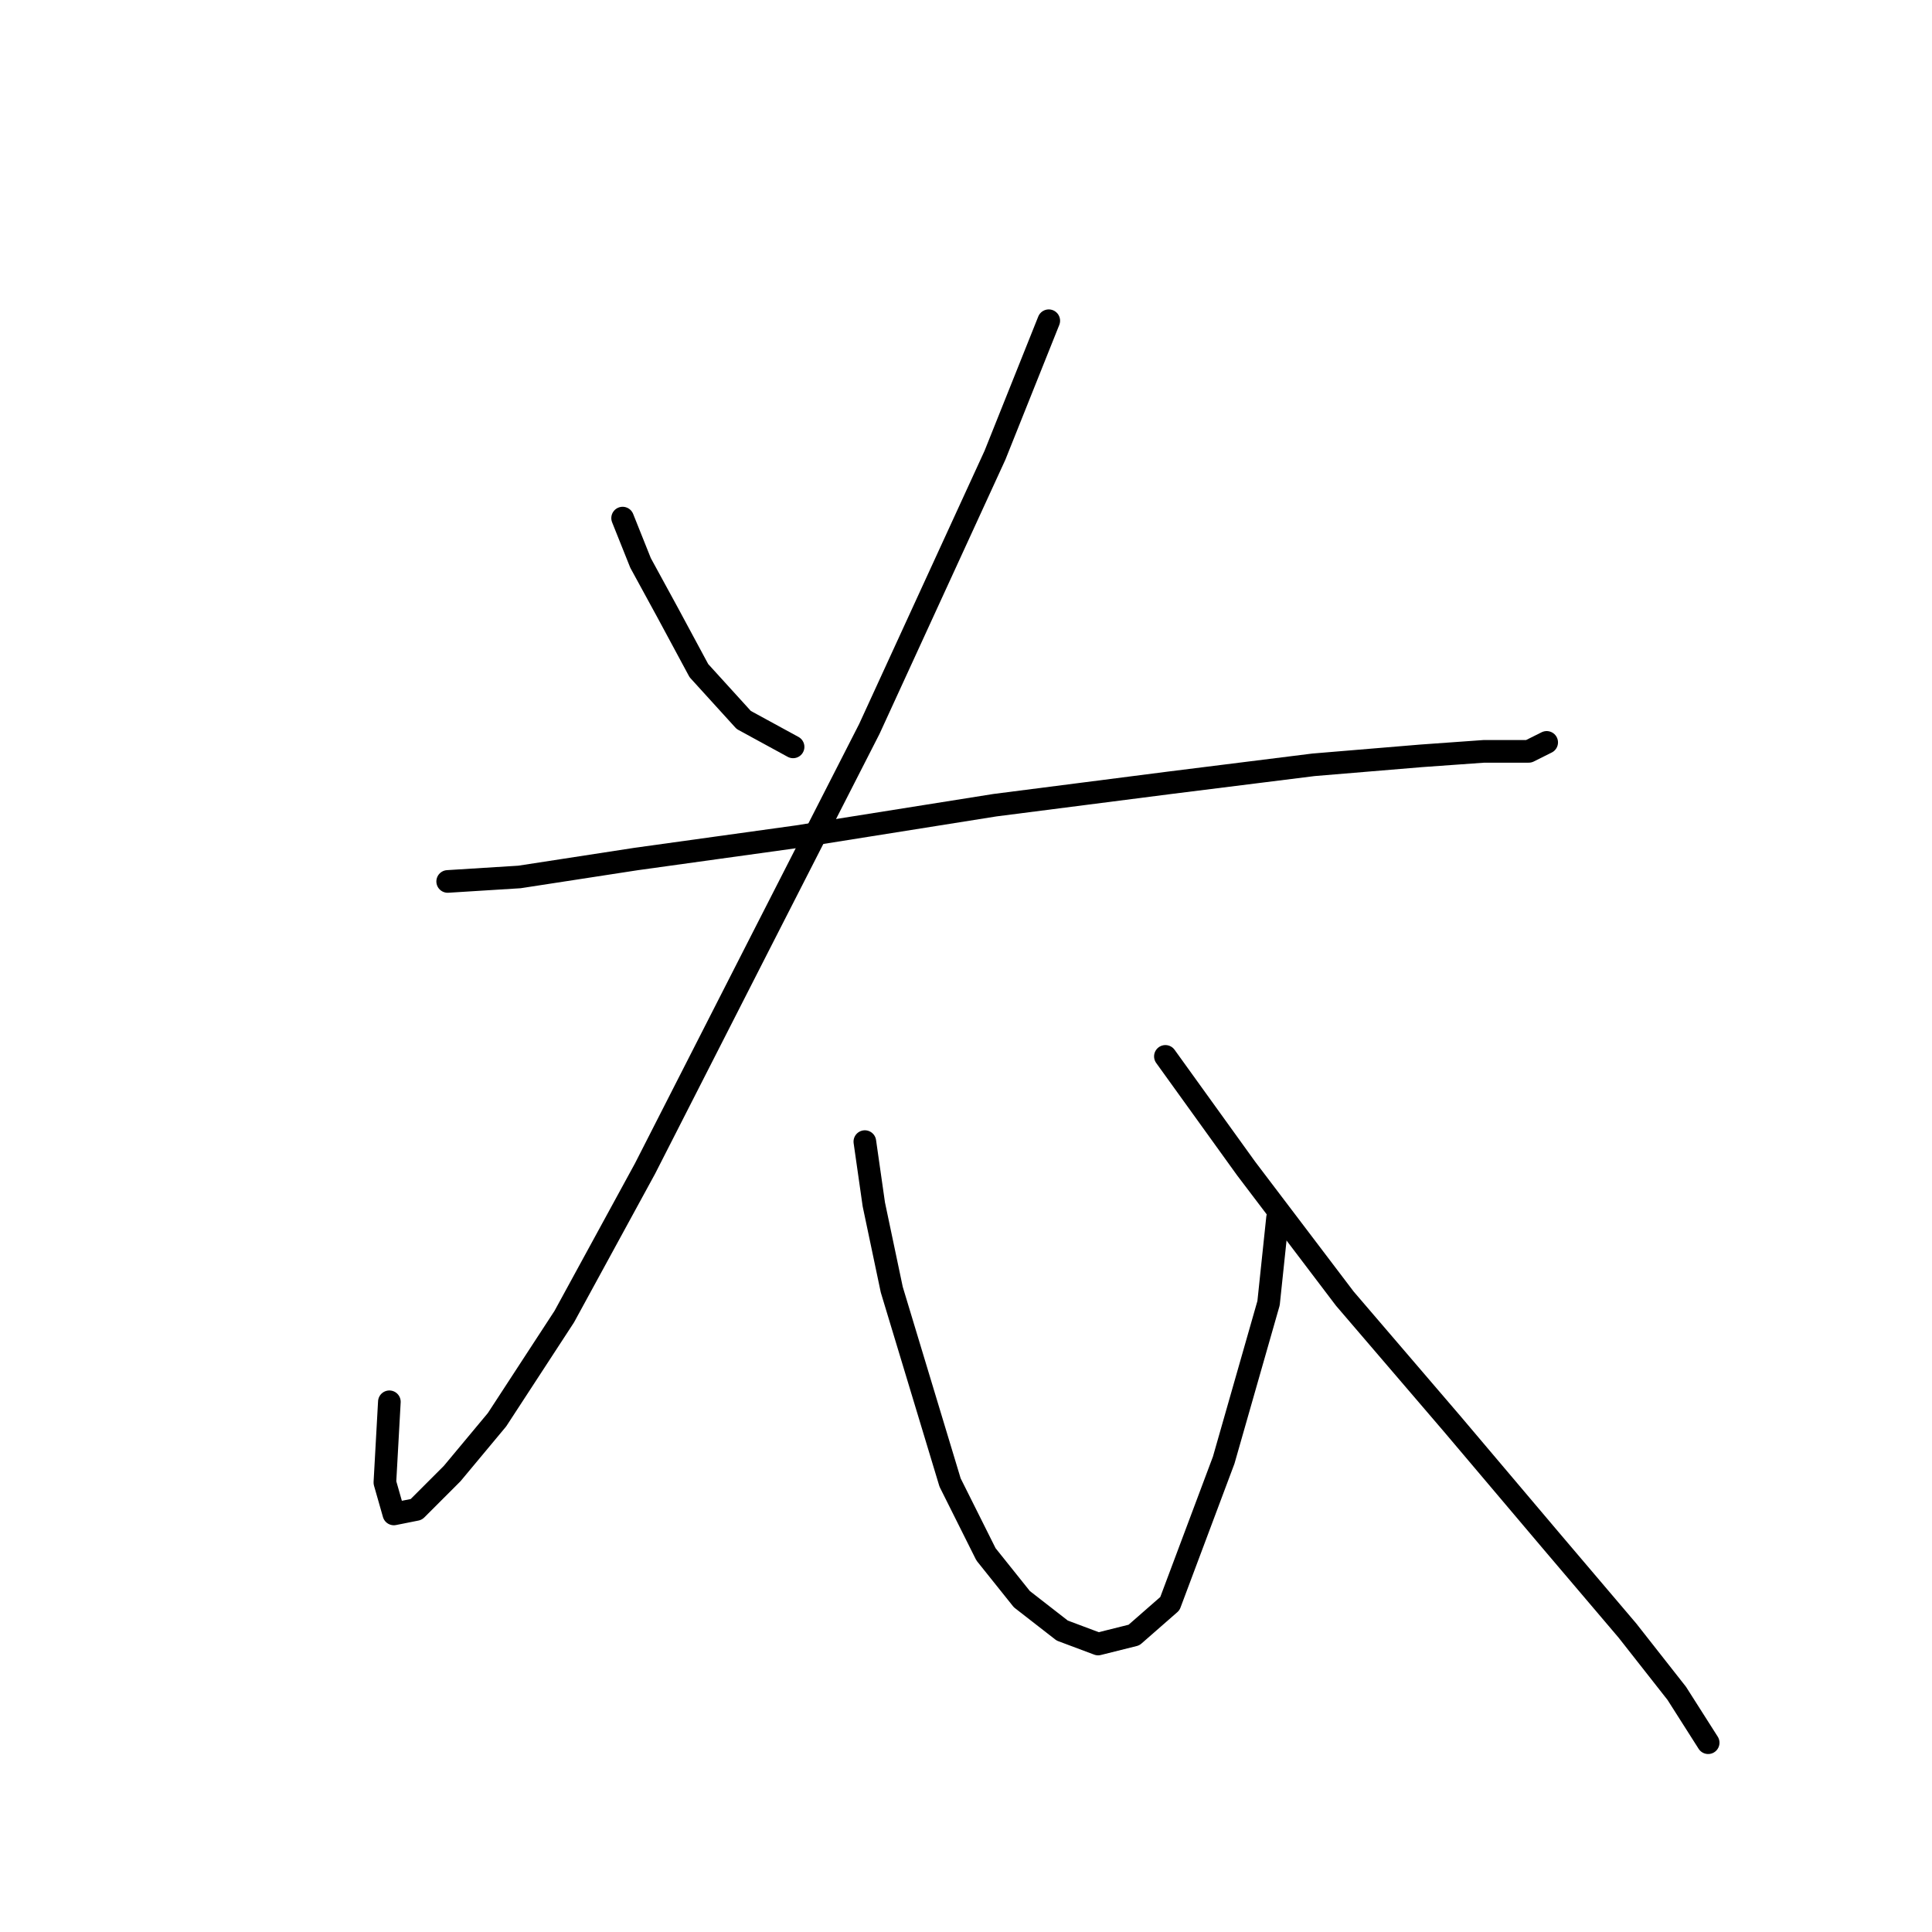<?xml version="1.0" standalone="no"?>
    <svg width="256" height="256" xmlns="http://www.w3.org/2000/svg" version="1.1">
    <polyline stroke="black" stroke-width="3" stroke-linecap="round" fill="transparent" stroke-linejoin="round" points="82.501 68.651 84.878 74.595 88.445 81.133 92.605 88.86 98.549 95.399 105.087 98.965 105.087 98.965 " />
        <polyline stroke="black" stroke-width="3" stroke-linecap="round" fill="transparent" stroke-linejoin="round" points="138.967 42.499 131.835 60.33 115.192 96.587 100.927 124.523 85.473 154.837 74.774 174.451 65.858 188.122 59.914 195.255 55.159 200.01 52.187 200.604 50.999 196.443 51.593 185.745 51.593 185.745 " />
        <polyline stroke="black" stroke-width="3" stroke-linecap="round" fill="transparent" stroke-linejoin="round" points="59.32 116.796 68.83 116.202 84.284 113.824 105.682 110.853 131.835 106.692 155.015 103.72 174.036 101.342 188.301 100.154 196.622 99.559 202.566 99.559 204.943 98.371 204.943 98.371 " />
        <polyline stroke="black" stroke-width="3" stroke-linecap="round" fill="transparent" stroke-linejoin="round" points="114.597 151.27 115.786 159.592 118.164 170.885 125.891 196.443 130.646 205.953 135.401 211.897 140.75 216.058 145.505 217.841 150.26 216.652 155.015 212.492 162.148 193.471 168.092 172.668 169.281 161.375 169.281 161.375 " />
        <polyline stroke="black" stroke-width="3" stroke-linecap="round" fill="transparent" stroke-linejoin="round" points="154.421 139.977 165.12 154.837 178.196 172.074 192.461 188.716 205.538 204.17 215.642 216.058 222.18 224.379 226.341 230.918 226.341 230.918 " />
        </svg>